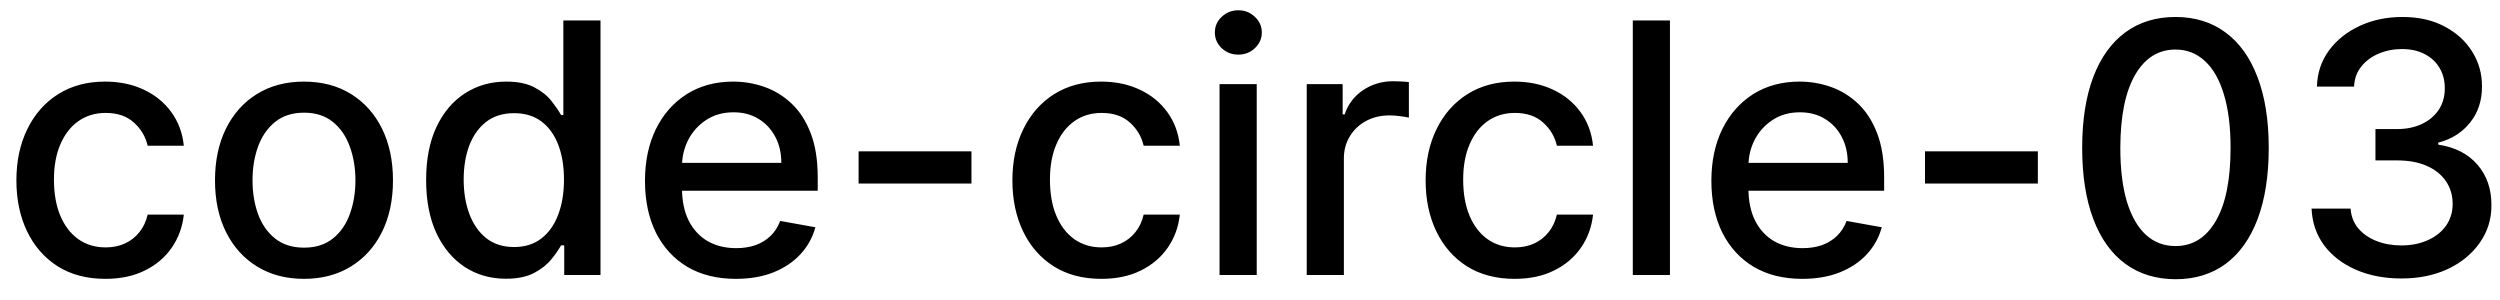 <svg width="100" height="12" viewBox="0 0 100 12" fill="none" xmlns="http://www.w3.org/2000/svg">
<path d="M4.216 11.154C3.477 11.154 2.84 10.987 2.307 10.652C1.777 10.314 1.369 9.848 1.084 9.255C0.799 8.662 0.656 7.982 0.656 7.217C0.656 6.441 0.802 5.757 1.094 5.163C1.385 4.567 1.796 4.101 2.327 3.766C2.857 3.432 3.482 3.264 4.201 3.264C4.781 3.264 5.298 3.372 5.752 3.587C6.206 3.799 6.572 4.098 6.851 4.482C7.133 4.867 7.3 5.316 7.353 5.83H5.906C5.827 5.472 5.644 5.163 5.359 4.905C5.078 4.646 4.7 4.517 4.226 4.517C3.812 4.517 3.449 4.626 3.137 4.845C2.829 5.061 2.589 5.369 2.416 5.77C2.244 6.168 2.158 6.638 2.158 7.182C2.158 7.739 2.242 8.219 2.411 8.624C2.58 9.028 2.819 9.341 3.127 9.563C3.439 9.785 3.805 9.896 4.226 9.896C4.508 9.896 4.763 9.845 4.991 9.742C5.223 9.636 5.417 9.485 5.573 9.29C5.732 9.094 5.843 8.859 5.906 8.584H7.353C7.3 9.078 7.139 9.518 6.871 9.906C6.602 10.294 6.243 10.599 5.792 10.821C5.344 11.043 4.819 11.154 4.216 11.154ZM12.159 11.154C11.443 11.154 10.819 10.99 10.285 10.662C9.751 10.334 9.337 9.875 9.042 9.285C8.747 8.695 8.6 8.005 8.6 7.217C8.6 6.424 8.747 5.732 9.042 5.138C9.337 4.545 9.751 4.085 10.285 3.756C10.819 3.428 11.443 3.264 12.159 3.264C12.875 3.264 13.5 3.428 14.034 3.756C14.567 4.085 14.982 4.545 15.277 5.138C15.571 5.732 15.719 6.424 15.719 7.217C15.719 8.005 15.571 8.695 15.277 9.285C14.982 9.875 14.567 10.334 14.034 10.662C13.5 10.99 12.875 11.154 12.159 11.154ZM12.164 9.906C12.628 9.906 13.013 9.784 13.318 9.538C13.623 9.293 13.848 8.967 13.994 8.559C14.143 8.151 14.217 7.702 14.217 7.212C14.217 6.724 14.143 6.277 13.994 5.869C13.848 5.458 13.623 5.129 13.318 4.88C13.013 4.631 12.628 4.507 12.164 4.507C11.697 4.507 11.309 4.631 11.001 4.88C10.696 5.129 10.469 5.458 10.32 5.869C10.174 6.277 10.101 6.724 10.101 7.212C10.101 7.702 10.174 8.151 10.32 8.559C10.469 8.967 10.696 9.293 11.001 9.538C11.309 9.784 11.697 9.906 12.164 9.906ZM20.237 11.149C19.62 11.149 19.07 10.992 18.586 10.677C18.106 10.359 17.728 9.906 17.453 9.32C17.181 8.73 17.045 8.022 17.045 7.197C17.045 6.371 17.183 5.665 17.458 5.079C17.736 4.492 18.117 4.043 18.601 3.732C19.085 3.42 19.634 3.264 20.247 3.264C20.721 3.264 21.102 3.344 21.39 3.503C21.682 3.659 21.907 3.841 22.066 4.05C22.229 4.259 22.355 4.442 22.444 4.602H22.534V0.818H24.02V11H22.569V9.812H22.444C22.355 9.974 22.226 10.16 22.056 10.369C21.891 10.577 21.662 10.76 21.37 10.915C21.079 11.071 20.701 11.149 20.237 11.149ZM20.565 9.881C20.992 9.881 21.354 9.769 21.649 9.543C21.947 9.315 22.172 8.998 22.325 8.594C22.481 8.189 22.559 7.719 22.559 7.182C22.559 6.652 22.482 6.188 22.33 5.79C22.177 5.392 21.954 5.082 21.659 4.86C21.364 4.638 20.999 4.527 20.565 4.527C20.117 4.527 19.745 4.643 19.446 4.875C19.148 5.107 18.923 5.424 18.77 5.825C18.621 6.226 18.547 6.678 18.547 7.182C18.547 7.692 18.623 8.151 18.775 8.559C18.928 8.967 19.153 9.29 19.451 9.528C19.753 9.764 20.124 9.881 20.565 9.881ZM29.433 11.154C28.681 11.154 28.033 10.993 27.489 10.672C26.949 10.347 26.531 9.891 26.236 9.305C25.945 8.715 25.799 8.024 25.799 7.232C25.799 6.449 25.945 5.76 26.236 5.163C26.531 4.567 26.942 4.101 27.469 3.766C28 3.432 28.619 3.264 29.329 3.264C29.759 3.264 30.177 3.335 30.581 3.478C30.986 3.62 31.349 3.844 31.67 4.149C31.992 4.454 32.245 4.85 32.431 5.337C32.617 5.821 32.709 6.41 32.709 7.102V7.629H26.639V6.516H31.253C31.253 6.125 31.173 5.778 31.014 5.477C30.855 5.172 30.631 4.931 30.343 4.756C30.058 4.58 29.723 4.492 29.339 4.492C28.921 4.492 28.556 4.595 28.245 4.8C27.937 5.003 27.698 5.268 27.529 5.596C27.363 5.921 27.28 6.274 27.28 6.655V7.525C27.28 8.035 27.37 8.469 27.549 8.827C27.731 9.185 27.985 9.459 28.309 9.648C28.634 9.833 29.014 9.926 29.448 9.926C29.73 9.926 29.987 9.886 30.219 9.807C30.451 9.724 30.651 9.601 30.82 9.439C30.989 9.277 31.118 9.076 31.208 8.837L32.615 9.091C32.502 9.505 32.3 9.868 32.008 10.18C31.72 10.488 31.357 10.728 30.92 10.901C30.485 11.07 29.99 11.154 29.433 11.154ZM38.858 6.053V7.341H34.344V6.053H38.858ZM44.056 11.154C43.317 11.154 42.68 10.987 42.147 10.652C41.616 10.314 41.209 9.848 40.924 9.255C40.639 8.662 40.496 7.982 40.496 7.217C40.496 6.441 40.642 5.757 40.934 5.163C41.225 4.567 41.636 4.101 42.166 3.766C42.697 3.432 43.322 3.264 44.041 3.264C44.621 3.264 45.138 3.372 45.592 3.587C46.046 3.799 46.412 4.098 46.691 4.482C46.972 4.867 47.14 5.316 47.193 5.83H45.746C45.666 5.472 45.484 5.163 45.199 4.905C44.917 4.646 44.54 4.517 44.066 4.517C43.651 4.517 43.288 4.626 42.977 4.845C42.669 5.061 42.428 5.369 42.256 5.77C42.084 6.168 41.998 6.638 41.998 7.182C41.998 7.739 42.082 8.219 42.251 8.624C42.42 9.028 42.659 9.341 42.967 9.563C43.279 9.785 43.645 9.896 44.066 9.896C44.347 9.896 44.603 9.845 44.831 9.742C45.063 9.636 45.257 9.485 45.413 9.29C45.572 9.094 45.683 8.859 45.746 8.584H47.193C47.14 9.078 46.979 9.518 46.711 9.906C46.442 10.294 46.083 10.599 45.632 10.821C45.184 11.043 44.659 11.154 44.056 11.154ZM48.782 11V3.364H50.269V11H48.782ZM49.533 2.185C49.275 2.185 49.053 2.099 48.867 1.927C48.685 1.751 48.594 1.542 48.594 1.3C48.594 1.055 48.685 0.846 48.867 0.674C49.053 0.498 49.275 0.411 49.533 0.411C49.792 0.411 50.012 0.498 50.194 0.674C50.38 0.846 50.473 1.055 50.473 1.3C50.473 1.542 50.38 1.751 50.194 1.927C50.012 2.099 49.792 2.185 49.533 2.185ZM52.269 11V3.364H53.706V4.577H53.785C53.924 4.166 54.17 3.843 54.521 3.607C54.876 3.369 55.277 3.249 55.724 3.249C55.817 3.249 55.926 3.253 56.052 3.259C56.181 3.266 56.283 3.274 56.355 3.284V4.706C56.296 4.689 56.19 4.671 56.037 4.651C55.885 4.628 55.732 4.616 55.58 4.616C55.229 4.616 54.915 4.691 54.64 4.84C54.368 4.986 54.153 5.19 53.994 5.452C53.835 5.71 53.755 6.005 53.755 6.337V11H52.269ZM60.585 11.154C59.846 11.154 59.21 10.987 58.676 10.652C58.146 10.314 57.738 9.848 57.453 9.255C57.168 8.662 57.025 7.982 57.025 7.217C57.025 6.441 57.171 5.757 57.463 5.163C57.755 4.567 58.166 4.101 58.696 3.766C59.226 3.432 59.851 3.264 60.57 3.264C61.15 3.264 61.667 3.372 62.121 3.587C62.575 3.799 62.942 4.098 63.22 4.482C63.502 4.867 63.669 5.316 63.722 5.83H62.275C62.196 5.472 62.014 5.163 61.728 4.905C61.447 4.646 61.069 4.517 60.595 4.517C60.181 4.517 59.818 4.626 59.506 4.845C59.198 5.061 58.958 5.369 58.785 5.77C58.613 6.168 58.527 6.638 58.527 7.182C58.527 7.739 58.611 8.219 58.78 8.624C58.949 9.028 59.188 9.341 59.496 9.563C59.808 9.785 60.174 9.896 60.595 9.896C60.877 9.896 61.132 9.845 61.361 9.742C61.593 9.636 61.786 9.485 61.942 9.29C62.101 9.094 62.212 8.859 62.275 8.584H63.722C63.669 9.078 63.508 9.518 63.24 9.906C62.971 10.294 62.612 10.599 62.161 10.821C61.714 11.043 61.188 11.154 60.585 11.154ZM66.798 0.818V11H65.312V0.818H66.798ZM72.089 11.154C71.337 11.154 70.689 10.993 70.145 10.672C69.605 10.347 69.188 9.891 68.893 9.305C68.601 8.715 68.455 8.024 68.455 7.232C68.455 6.449 68.601 5.76 68.893 5.163C69.188 4.567 69.599 4.101 70.126 3.766C70.656 3.432 71.276 3.264 71.985 3.264C72.416 3.264 72.833 3.335 73.238 3.478C73.642 3.62 74.005 3.844 74.326 4.149C74.648 4.454 74.902 4.85 75.087 5.337C75.273 5.821 75.366 6.41 75.366 7.102V7.629H69.295V6.516H73.909C73.909 6.125 73.829 5.778 73.67 5.477C73.511 5.172 73.287 4.931 72.999 4.756C72.714 4.58 72.379 4.492 71.995 4.492C71.577 4.492 71.213 4.595 70.901 4.8C70.593 5.003 70.354 5.268 70.185 5.596C70.019 5.921 69.937 6.274 69.937 6.655V7.525C69.937 8.035 70.026 8.469 70.205 8.827C70.387 9.185 70.641 9.459 70.966 9.648C71.29 9.833 71.67 9.926 72.104 9.926C72.386 9.926 72.643 9.886 72.875 9.807C73.107 9.724 73.307 9.601 73.476 9.439C73.645 9.277 73.775 9.076 73.864 8.837L75.271 9.091C75.158 9.505 74.956 9.868 74.665 10.18C74.376 10.488 74.013 10.728 73.576 10.901C73.142 11.07 72.646 11.154 72.089 11.154ZM81.514 6.053V7.341H77V6.053H81.514ZM87.02 11.169C86.235 11.166 85.564 10.959 85.007 10.548C84.45 10.137 84.024 9.538 83.729 8.753C83.434 7.967 83.287 7.021 83.287 5.914C83.287 4.81 83.434 3.867 83.729 3.085C84.027 2.303 84.455 1.706 85.012 1.295C85.572 0.884 86.241 0.679 87.02 0.679C87.799 0.679 88.467 0.886 89.024 1.3C89.581 1.711 90.007 2.308 90.302 3.09C90.6 3.869 90.749 4.81 90.749 5.914C90.749 7.024 90.601 7.972 90.306 8.758C90.011 9.54 89.586 10.138 89.029 10.553C88.472 10.963 87.802 11.169 87.02 11.169ZM87.02 9.842C87.71 9.842 88.248 9.505 88.636 8.832C89.027 8.16 89.223 7.187 89.223 5.914C89.223 5.069 89.133 4.355 88.954 3.771C88.778 3.185 88.525 2.741 88.194 2.439C87.865 2.134 87.474 1.982 87.02 1.982C86.334 1.982 85.796 2.32 85.404 2.996C85.013 3.672 84.816 4.645 84.813 5.914C84.813 6.763 84.901 7.48 85.076 8.067C85.255 8.65 85.509 9.093 85.837 9.394C86.165 9.692 86.559 9.842 87.02 9.842ZM96.057 11.139C95.375 11.139 94.765 11.021 94.228 10.786C93.694 10.551 93.272 10.224 92.96 9.807C92.652 9.386 92.486 8.899 92.463 8.345H94.024C94.044 8.647 94.145 8.909 94.327 9.131C94.513 9.349 94.755 9.518 95.053 9.638C95.351 9.757 95.683 9.817 96.047 9.817C96.448 9.817 96.803 9.747 97.111 9.608C97.423 9.469 97.666 9.275 97.842 9.026C98.018 8.774 98.106 8.484 98.106 8.156C98.106 7.815 98.018 7.515 97.842 7.256C97.67 6.995 97.416 6.789 97.082 6.64C96.75 6.491 96.349 6.416 95.878 6.416H95.018V5.163H95.878C96.256 5.163 96.588 5.095 96.873 4.96C97.161 4.824 97.386 4.635 97.549 4.393C97.711 4.147 97.792 3.861 97.792 3.533C97.792 3.218 97.721 2.944 97.579 2.712C97.439 2.477 97.241 2.293 96.982 2.161C96.727 2.028 96.425 1.962 96.077 1.962C95.746 1.962 95.436 2.023 95.147 2.146C94.862 2.265 94.63 2.437 94.451 2.663C94.272 2.885 94.176 3.152 94.163 3.463H92.677C92.693 2.913 92.856 2.429 93.164 2.011C93.475 1.594 93.886 1.267 94.397 1.032C94.907 0.797 95.474 0.679 96.097 0.679C96.75 0.679 97.314 0.807 97.787 1.062C98.265 1.314 98.633 1.65 98.891 2.071C99.153 2.492 99.282 2.953 99.279 3.453C99.282 4.023 99.123 4.507 98.802 4.905C98.484 5.303 98.059 5.569 97.529 5.705V5.785C98.205 5.888 98.729 6.156 99.1 6.59C99.475 7.024 99.66 7.563 99.657 8.206C99.66 8.766 99.504 9.268 99.189 9.712C98.878 10.156 98.452 10.506 97.912 10.761C97.371 11.013 96.753 11.139 96.057 11.139Z" fill="black"/>
</svg>
